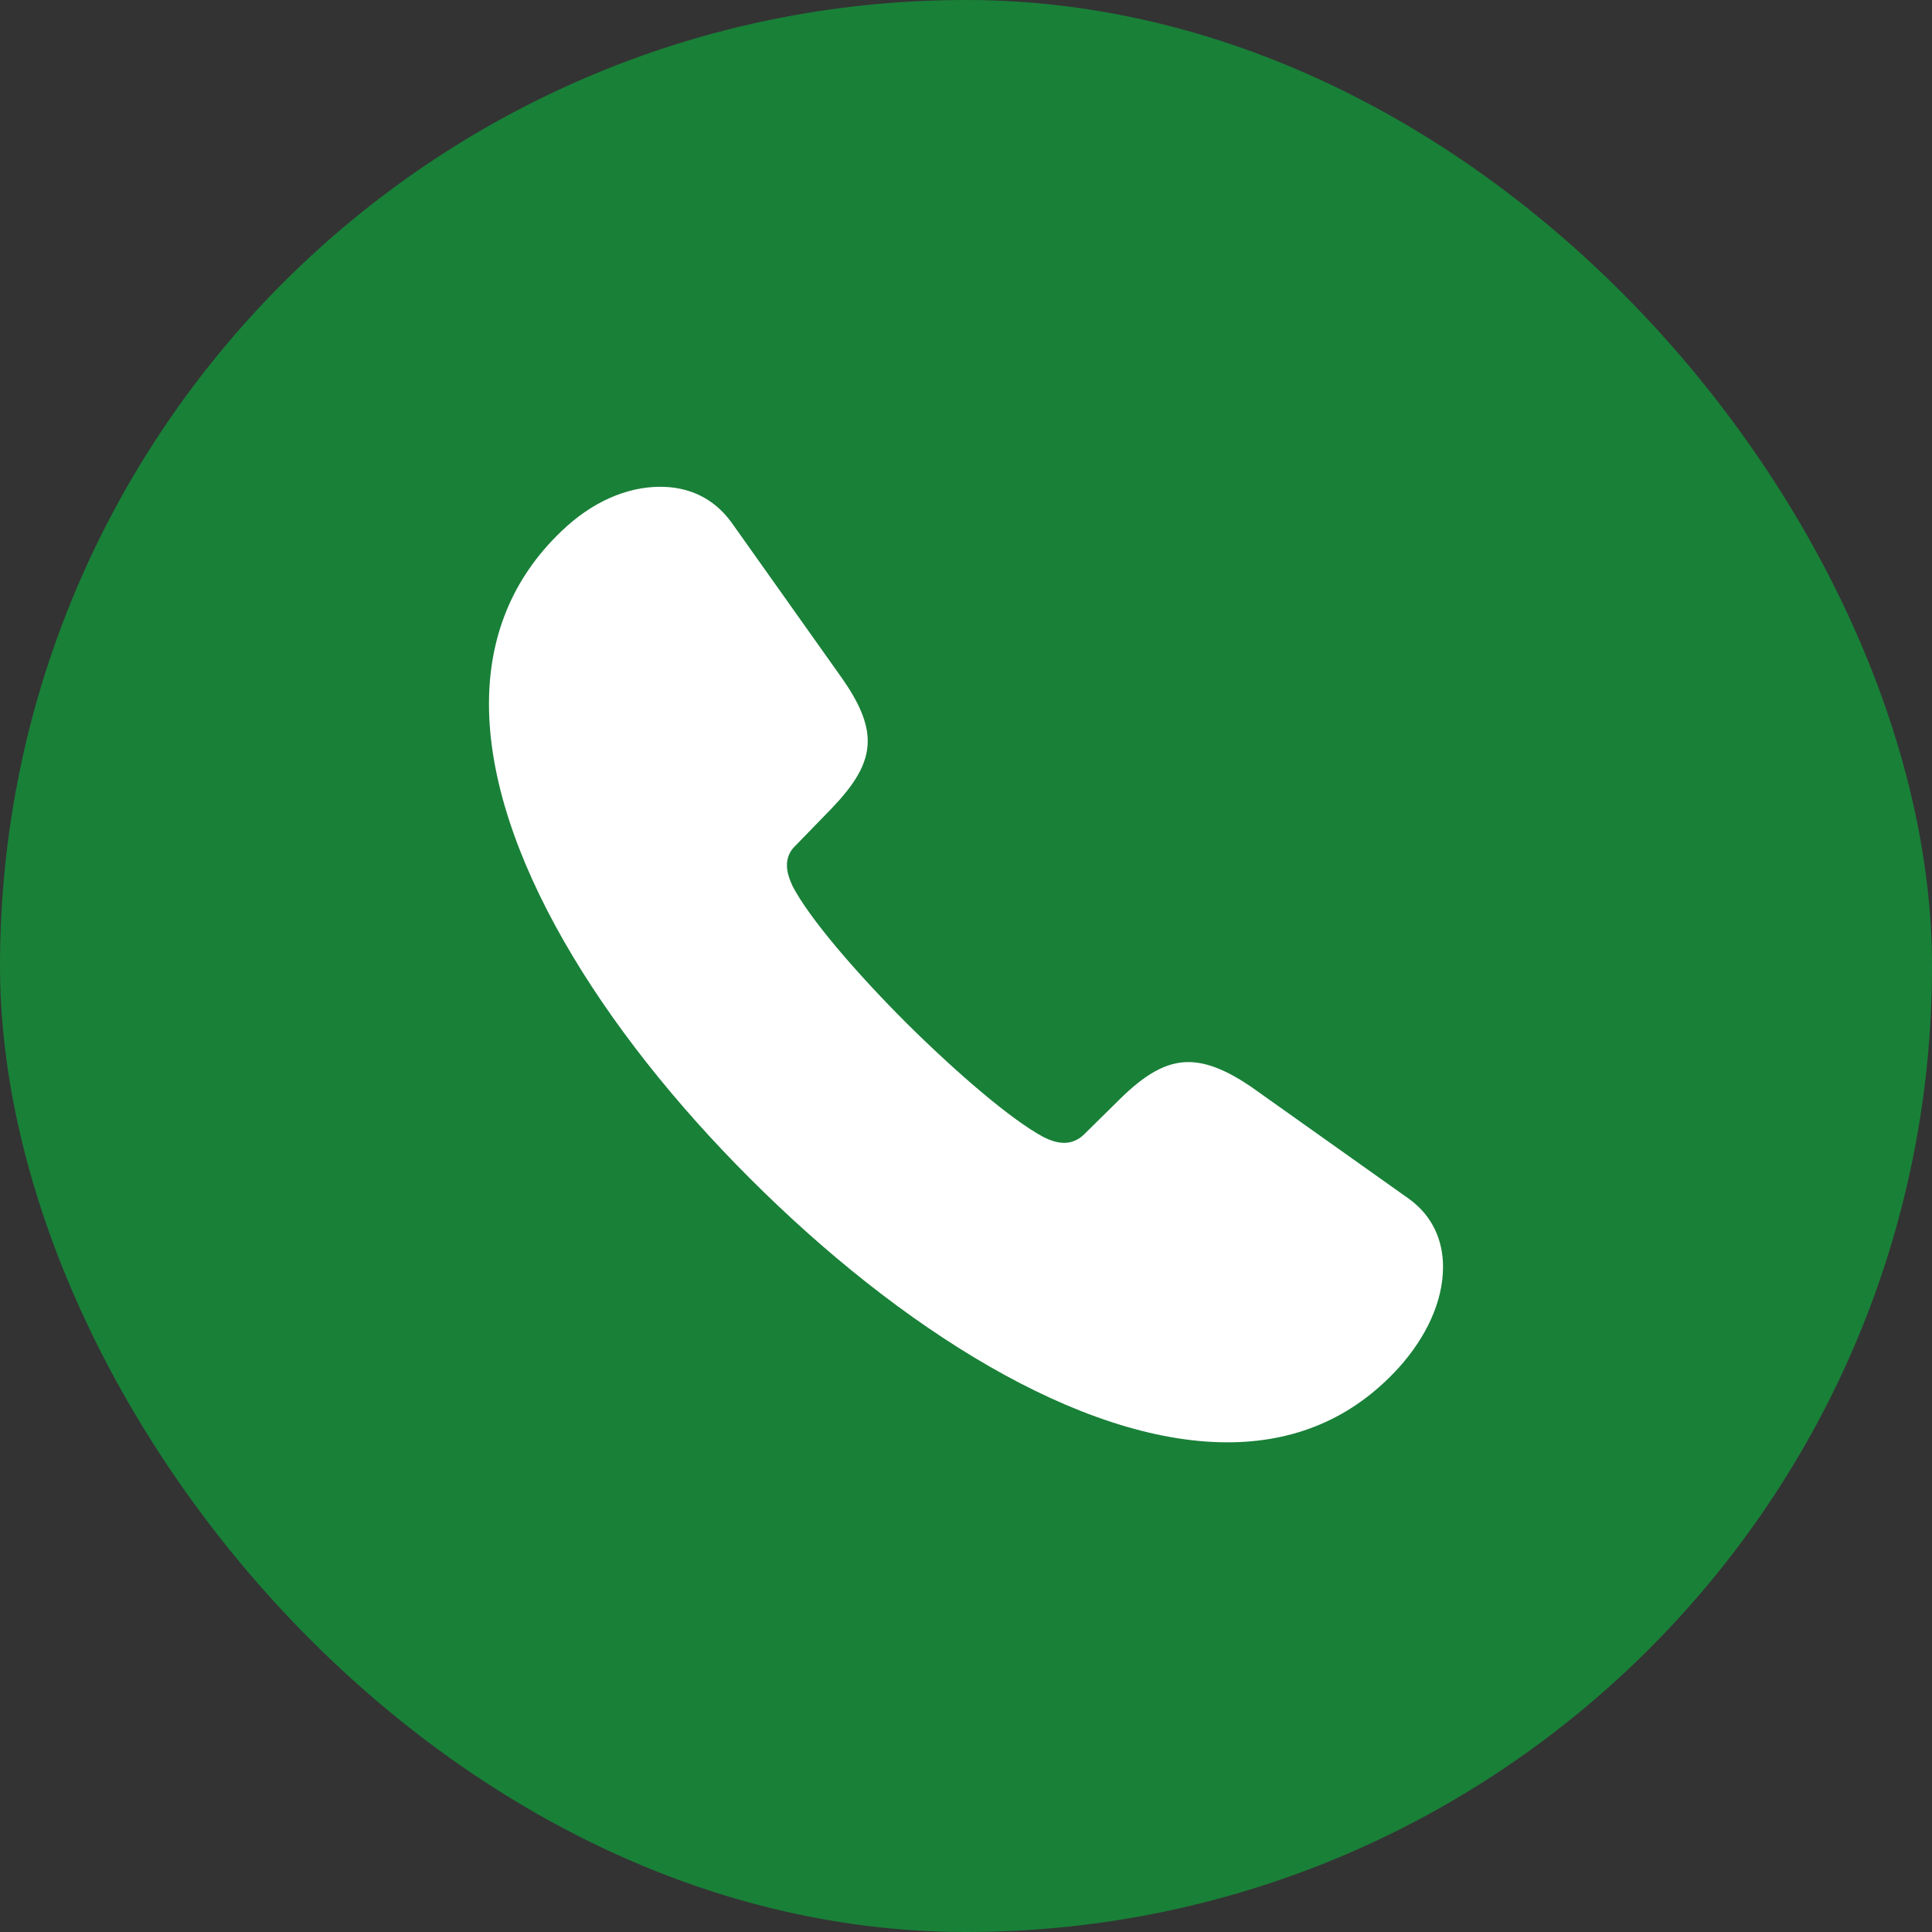 <svg width="22" height="22" viewBox="0 0 22 22" fill="none" xmlns="http://www.w3.org/2000/svg">
<rect x="0" y="0" width="22" height="22" fill="#333333" stroke="none"/>
<rect width="22" height="22" rx="11" fill="#198038"/>
<path d="M8.545 13.424C10.238 15.117 12.295 16.424 13.977 16.424C14.732 16.424 15.395 16.16 15.928 15.574C16.238 15.229 16.432 14.824 16.432 14.426C16.432 14.133 16.32 13.852 16.045 13.652L14.246 12.375C13.971 12.188 13.742 12.094 13.531 12.094C13.268 12.094 13.027 12.246 12.758 12.51L12.342 12.92C12.277 12.984 12.195 13.014 12.119 13.014C12.031 13.014 11.943 12.979 11.885 12.949C11.521 12.756 10.9 12.223 10.32 11.648C9.746 11.074 9.213 10.453 9.025 10.09C8.996 10.025 8.961 9.943 8.961 9.855C8.961 9.779 8.984 9.703 9.049 9.639L9.465 9.211C9.723 8.941 9.881 8.707 9.881 8.438C9.881 8.227 9.781 7.998 9.588 7.723L8.328 5.947C8.123 5.666 7.836 5.543 7.52 5.543C7.133 5.543 6.734 5.719 6.389 6.053C5.82 6.598 5.568 7.271 5.568 8.016C5.568 9.697 6.852 11.736 8.545 13.424Z" fill="white"/>
</svg>
